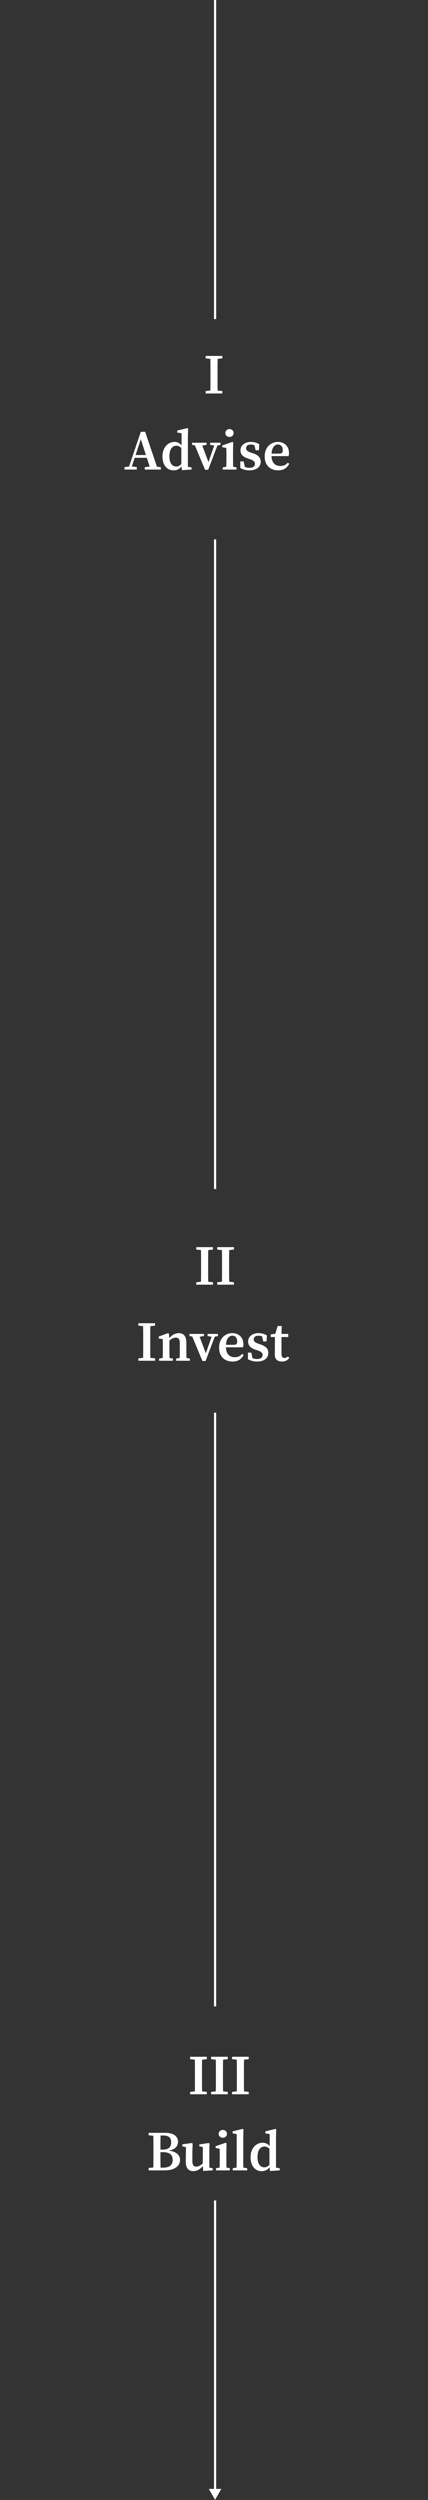 <svg xmlns="http://www.w3.org/2000/svg" width="197" height="1150" viewBox="0 0 197 1150" fill="none"><rect x="0" y="0" width="197" height="1150" fill="#333333" stroke="none"/><path d="M87.515 963.379V962.261L90.973 961.897H91.701L95.185 962.261V963.379H87.515ZM89.647 963.379C89.682 962.53 89.699 961.663 89.699 960.779C89.717 959.878 89.725 958.968 89.725 958.049C89.725 957.13 89.725 956.212 89.725 955.293V954.175C89.725 953.274 89.725 952.372 89.725 951.471C89.725 950.552 89.717 949.642 89.699 948.741C89.699 947.84 89.682 946.964 89.647 946.115H93.053C93.036 946.947 93.019 947.814 93.001 948.715C92.984 949.616 92.975 950.526 92.975 951.445C92.975 952.346 92.975 953.256 92.975 954.175V955.293C92.975 956.194 92.975 957.104 92.975 958.023C92.975 958.924 92.984 959.826 93.001 960.727C93.019 961.628 93.036 962.512 93.053 963.379H89.647ZM87.515 947.233V946.115H95.185V947.233L91.701 947.597H90.973L87.515 947.233ZM97.164 963.379V962.261L100.622 961.897H101.35L104.834 962.261V963.379H97.164ZM99.296 963.379C99.33 962.53 99.348 961.663 99.348 960.779C99.365 959.878 99.374 958.968 99.374 958.049C99.374 957.13 99.374 956.212 99.374 955.293V954.175C99.374 953.274 99.374 952.372 99.374 951.471C99.374 950.552 99.365 949.642 99.348 948.741C99.348 947.84 99.33 946.964 99.296 946.115H102.702C102.684 946.947 102.667 947.814 102.65 948.715C102.632 949.616 102.624 950.526 102.624 951.445C102.624 952.346 102.624 953.256 102.624 954.175V955.293C102.624 956.194 102.624 957.104 102.624 958.023C102.624 958.924 102.632 959.826 102.65 960.727C102.667 961.628 102.684 962.512 102.702 963.379H99.296ZM97.164 947.233V946.115H104.834V947.233L101.35 947.597H100.622L97.164 947.233ZM106.812 963.379V962.261L110.27 961.897H110.998L114.482 962.261V963.379H106.812ZM108.944 963.379C108.979 962.53 108.996 961.663 108.996 960.779C109.014 959.878 109.022 958.968 109.022 958.049C109.022 957.13 109.022 956.212 109.022 955.293V954.175C109.022 953.274 109.022 952.372 109.022 951.471C109.022 950.552 109.014 949.642 108.996 948.741C108.996 947.84 108.979 946.964 108.944 946.115H112.35C112.333 946.947 112.316 947.814 112.298 948.715C112.281 949.616 112.272 950.526 112.272 951.445C112.272 952.346 112.272 953.256 112.272 954.175V955.293C112.272 956.194 112.272 957.104 112.272 958.023C112.272 958.924 112.281 959.826 112.298 960.727C112.316 961.628 112.333 962.512 112.35 963.379H108.944ZM106.812 947.233V946.115H114.482V947.233L110.998 947.597H110.27L106.812 947.233Z" fill="white"></path><path d="M68.414 998.379V997.261L71.872 996.897H72.236V998.379H68.414ZM70.546 998.379C70.58 997.512 70.598 996.637 70.598 995.753C70.615 994.852 70.624 993.942 70.624 993.023C70.624 992.087 70.624 991.168 70.624 990.267V989.227C70.624 988.326 70.624 987.416 70.624 986.497C70.624 985.578 70.615 984.668 70.598 983.767C70.598 982.866 70.58 981.982 70.546 981.115H73.926C73.908 981.964 73.891 982.84 73.874 983.741C73.856 984.642 73.848 985.552 73.848 986.471C73.848 987.39 73.848 988.308 73.848 989.227V990.033C73.848 991.021 73.848 991.992 73.848 992.945C73.848 993.881 73.856 994.808 73.874 995.727C73.891 996.628 73.908 997.512 73.926 998.379H70.546ZM72.21 998.379V997.131H75.096C76.552 997.131 77.644 996.828 78.372 996.221C79.117 995.614 79.49 994.748 79.49 993.621C79.49 992.39 79.126 991.48 78.398 990.891C77.687 990.302 76.552 990.007 74.992 990.007H72.21V988.837H74.862C75.763 988.837 76.5 988.716 77.072 988.473C77.661 988.213 78.094 987.84 78.372 987.355C78.649 986.852 78.788 986.22 78.788 985.457C78.788 984.729 78.658 984.14 78.398 983.689C78.138 983.221 77.739 982.883 77.202 982.675C76.682 982.45 76.032 982.337 75.252 982.337H72.21V981.115H76.11C77.444 981.115 78.536 981.297 79.386 981.661C80.252 982.008 80.894 982.493 81.31 983.117C81.726 983.724 81.934 984.426 81.934 985.223C81.934 985.916 81.76 986.558 81.414 987.147C81.084 987.736 80.538 988.23 79.776 988.629C79.013 989.028 77.99 989.296 76.708 989.435V989.201C78.146 989.288 79.316 989.53 80.218 989.929C81.136 990.328 81.804 990.839 82.22 991.463C82.653 992.087 82.87 992.806 82.87 993.621C82.87 994.21 82.74 994.791 82.48 995.363C82.22 995.918 81.804 996.429 81.232 996.897C80.66 997.348 79.897 997.712 78.944 997.989C78.008 998.249 76.864 998.379 75.512 998.379H72.21ZM68.414 982.233V981.115H72.236V982.597H71.872L68.414 982.233ZM88.988 998.743C87.913 998.743 87.064 998.396 86.44 997.703C85.816 997.01 85.504 995.831 85.504 994.167L85.608 987.173L86.258 987.849L83.918 987.329V986.393L88.338 985.795L88.676 986.055L88.546 989.539V994.063C88.546 995.034 88.693 995.71 88.988 996.091C89.3 996.472 89.75 996.663 90.34 996.663C90.721 996.663 91.111 996.585 91.51 996.429C91.908 996.256 92.307 996.022 92.706 995.727C93.104 995.415 93.477 995.06 93.824 994.661L94.24 995.675H93.85C93.416 996.334 92.94 996.888 92.42 997.339C91.917 997.79 91.371 998.136 90.782 998.379C90.21 998.622 89.612 998.743 88.988 998.743ZM93.538 998.639L93.304 995.649V995.597L93.382 987.667L91.744 987.329V986.445L96.112 985.795L96.424 986.055L96.346 989.539V997.105L97.906 997.417V998.379L93.538 998.639ZM99.438 998.379V997.391L102.037 996.897H103.259L105.781 997.391V998.379H99.438ZM101.075 998.379C101.093 997.98 101.101 997.46 101.101 996.819C101.119 996.16 101.127 995.484 101.127 994.791C101.145 994.08 101.153 993.456 101.153 992.919V991.723C101.153 990.995 101.145 990.388 101.127 989.903C101.127 989.418 101.11 988.915 101.075 988.395L99.255 988.135V987.251L103.883 985.665L104.273 985.925L104.195 989.539V992.919C104.195 993.456 104.195 994.08 104.195 994.791C104.213 995.484 104.221 996.16 104.221 996.819C104.239 997.46 104.256 997.98 104.273 998.379H101.075ZM102.557 983.377C102.037 983.377 101.587 983.212 101.205 982.883C100.841 982.536 100.659 982.094 100.659 981.557C100.659 981.037 100.841 980.612 101.205 980.283C101.587 979.936 102.037 979.763 102.557 979.763C103.095 979.763 103.545 979.936 103.909 980.283C104.273 980.612 104.455 981.037 104.455 981.557C104.455 982.094 104.273 982.536 103.909 982.883C103.545 983.212 103.095 983.377 102.557 983.377ZM107.127 998.379V997.391L109.805 996.897H111.027L113.757 997.391V998.379H107.127ZM108.869 998.379C108.887 997.807 108.895 997.218 108.895 996.611C108.913 995.987 108.921 995.372 108.921 994.765C108.939 994.141 108.947 993.526 108.947 992.919V981.661L107.075 981.375V980.439L111.677 979.295L112.067 979.529L111.963 983.377V992.919C111.963 993.526 111.963 994.141 111.963 994.765C111.981 995.372 111.989 995.987 111.989 996.611C112.007 997.218 112.024 997.807 112.041 998.379H108.869ZM120.484 998.743C119.478 998.743 118.586 998.492 117.806 997.989C117.043 997.469 116.436 996.732 115.986 995.779C115.552 994.826 115.336 993.682 115.336 992.347C115.336 990.978 115.587 989.799 116.09 988.811C116.592 987.806 117.26 987.034 118.092 986.497C118.924 985.942 119.842 985.665 120.848 985.665C121.368 985.665 121.844 985.743 122.278 985.899C122.711 986.038 123.118 986.272 123.5 986.601C123.881 986.93 124.254 987.364 124.618 987.901H125.112L124.852 989.253C124.228 988.577 123.682 988.1 123.214 987.823C122.746 987.546 122.243 987.407 121.706 987.407C121.134 987.407 120.605 987.58 120.12 987.927C119.634 988.274 119.244 988.811 118.95 989.539C118.672 990.25 118.534 991.16 118.534 992.269C118.534 993.326 118.664 994.21 118.924 994.921C119.201 995.614 119.574 996.134 120.042 996.481C120.527 996.81 121.082 996.975 121.706 996.975C122.33 996.975 122.884 996.793 123.37 996.429C123.855 996.065 124.349 995.536 124.852 994.843L125.086 996.221H124.618C124.288 996.758 123.916 997.218 123.5 997.599C123.101 997.98 122.65 998.266 122.148 998.457C121.645 998.648 121.09 998.743 120.484 998.743ZM124.28 998.665L124.02 996.195V996.117V988.135L124.124 987.823V981.661L122.148 981.375V980.439L126.776 979.295L127.14 979.529L127.036 983.429V997.131L128.726 997.391V998.379L124.28 998.665Z" fill="white"></path><path d="M90.34 590.953V589.835L93.798 589.471H94.526L98.01 589.835V590.953H90.34ZM92.472 590.953C92.506 590.104 92.524 589.237 92.524 588.353C92.541 587.452 92.55 586.542 92.55 585.623C92.55 584.704 92.55 583.786 92.55 582.867V581.749C92.55 580.848 92.55 579.946 92.55 579.045C92.55 578.126 92.541 577.216 92.524 576.315C92.524 575.414 92.506 574.538 92.472 573.689H95.878C95.86 574.521 95.843 575.388 95.826 576.289C95.808 577.19 95.8 578.1 95.8 579.019C95.8 579.92 95.8 580.83 95.8 581.749V582.867C95.8 583.768 95.8 584.678 95.8 585.597C95.8 586.498 95.808 587.4 95.826 588.301C95.843 589.202 95.86 590.086 95.878 590.953H92.472ZM90.34 574.807V573.689H98.01V574.807L94.526 575.171H93.798L90.34 574.807ZM99.988 590.953V589.835L103.446 589.471H104.174L107.658 589.835V590.953H99.988ZM102.12 590.953C102.155 590.104 102.172 589.237 102.172 588.353C102.189 587.452 102.198 586.542 102.198 585.623C102.198 584.704 102.198 583.786 102.198 582.867V581.749C102.198 580.848 102.198 579.946 102.198 579.045C102.198 578.126 102.189 577.216 102.172 576.315C102.172 575.414 102.155 574.538 102.12 573.689H105.526C105.509 574.521 105.491 575.388 105.474 576.289C105.457 577.19 105.448 578.1 105.448 579.019C105.448 579.92 105.448 580.83 105.448 581.749V582.867C105.448 583.768 105.448 584.678 105.448 585.597C105.448 586.498 105.457 587.4 105.474 588.301C105.491 589.202 105.509 590.086 105.526 590.953H102.12ZM99.988 574.807V573.689H107.658V574.807L104.174 575.171H103.446L99.988 574.807Z" fill="white"></path><path d="M63.701 625.953V624.835L67.159 624.471H67.887L71.371 624.835V625.953H63.701ZM65.833 625.953C65.868 625.104 65.885 624.237 65.885 623.353C65.902 622.452 65.911 621.542 65.911 620.623C65.911 619.704 65.911 618.786 65.911 617.867V616.749C65.911 615.848 65.911 614.946 65.911 614.045C65.911 613.126 65.902 612.216 65.885 611.315C65.885 610.414 65.868 609.538 65.833 608.689H69.239C69.222 609.521 69.204 610.388 69.187 611.289C69.17 612.19 69.161 613.1 69.161 614.019C69.161 614.92 69.161 615.83 69.161 616.749V617.867C69.161 618.768 69.161 619.678 69.161 620.597C69.161 621.498 69.17 622.4 69.187 623.301C69.204 624.202 69.222 625.086 69.239 625.953H65.833ZM63.701 609.807V608.689H71.371V609.807L67.887 610.171H67.159L63.701 609.807ZM73.245 625.953V624.965L75.845 624.471H77.067L79.563 624.965V625.953H73.245ZM74.883 625.953C74.901 625.554 74.909 625.034 74.909 624.393C74.927 623.734 74.935 623.058 74.935 622.365C74.953 621.654 74.961 621.03 74.961 620.493V619.167C74.961 618.682 74.953 618.266 74.935 617.919C74.935 617.572 74.927 617.252 74.909 616.957C74.909 616.645 74.901 616.316 74.883 615.969L73.063 615.709V614.825L77.353 613.239L77.743 613.499L77.977 616.385V616.437V620.493C77.977 621.03 77.977 621.654 77.977 622.365C77.995 623.058 78.012 623.734 78.029 624.393C78.047 625.034 78.064 625.554 78.081 625.953H74.883ZM81.071 625.953V624.965L83.619 624.471H84.841L87.389 624.965V625.953H81.071ZM82.683 625.953C82.701 625.554 82.709 625.034 82.709 624.393C82.727 623.752 82.735 623.084 82.735 622.391C82.753 621.68 82.761 621.048 82.761 620.493V618.023C82.761 617 82.614 616.298 82.319 615.917C82.042 615.518 81.574 615.319 80.915 615.319C80.551 615.319 80.179 615.388 79.797 615.527C79.416 615.666 79.026 615.874 78.627 616.151C78.229 616.411 77.821 616.749 77.405 617.165L77.197 615.943H77.561C78.012 615.371 78.489 614.886 78.991 614.487C79.511 614.071 80.049 613.759 80.603 613.551C81.175 613.343 81.739 613.239 82.293 613.239C83.403 613.239 84.261 613.603 84.867 614.331C85.474 615.059 85.777 616.212 85.777 617.789V620.493C85.777 621.048 85.777 621.68 85.777 622.391C85.795 623.084 85.803 623.752 85.803 624.393C85.821 625.034 85.838 625.554 85.855 625.953H82.683ZM93.168 626.057L87.994 613.603H91.4L95.014 623.249H94.494L94.624 622.911L97.848 613.603H99.33L94.624 626.057H93.168ZM87.188 614.591V613.603H93.87V614.591L91.14 615.033H89.58L87.188 614.591ZM95.534 614.591V613.603H100.292V614.591L98.368 614.981H97.874L95.534 614.591ZM107.035 626.317C105.822 626.317 104.747 626.066 103.811 625.563C102.875 625.06 102.147 624.332 101.627 623.379C101.107 622.426 100.847 621.273 100.847 619.921C100.847 618.552 101.116 617.373 101.653 616.385C102.191 615.38 102.919 614.608 103.837 614.071C104.773 613.516 105.805 613.239 106.931 613.239C107.937 613.239 108.821 613.456 109.583 613.889C110.346 614.305 110.944 614.894 111.377 615.657C111.811 616.42 112.027 617.321 112.027 618.361C112.027 618.638 112.01 618.89 111.975 619.115C111.941 619.34 111.897 619.557 111.845 619.765H102.147V618.621H107.529C108.188 618.621 108.621 618.5 108.829 618.257C109.055 617.997 109.167 617.624 109.167 617.139C109.167 616.515 109.072 616.004 108.881 615.605C108.691 615.206 108.422 614.912 108.075 614.721C107.746 614.513 107.356 614.409 106.905 614.409C106.437 614.409 105.978 614.574 105.527 614.903C105.077 615.215 104.704 615.744 104.409 616.489C104.132 617.217 103.993 618.222 103.993 619.505C103.993 620.562 104.158 621.455 104.487 622.183C104.834 622.894 105.311 623.431 105.917 623.795C106.541 624.142 107.243 624.315 108.023 624.315C108.769 624.315 109.419 624.194 109.973 623.951C110.528 623.691 111.031 623.301 111.481 622.781L112.131 623.301C111.785 623.942 111.377 624.488 110.909 624.939C110.441 625.39 109.887 625.728 109.245 625.953C108.621 626.196 107.885 626.317 107.035 626.317ZM118.237 626.317C117.457 626.317 116.738 626.222 116.079 626.031C115.438 625.858 114.788 625.598 114.129 625.251V622.209H115.663L116.391 625.511H115.221V624.185C115.706 624.497 116.183 624.74 116.651 624.913C117.136 625.069 117.674 625.147 118.263 625.147C118.835 625.147 119.312 625.078 119.693 624.939C120.092 624.783 120.386 624.566 120.577 624.289C120.768 624.012 120.863 623.682 120.863 623.301C120.863 622.798 120.672 622.391 120.291 622.079C119.927 621.75 119.346 621.446 118.549 621.169L117.327 620.779C116.72 620.554 116.174 620.276 115.689 619.947C115.221 619.618 114.857 619.228 114.597 618.777C114.337 618.309 114.207 617.754 114.207 617.113C114.207 616.402 114.389 615.761 114.753 615.189C115.134 614.6 115.68 614.132 116.391 613.785C117.119 613.421 118.003 613.239 119.043 613.239C119.771 613.239 120.43 613.326 121.019 613.499C121.626 613.672 122.232 613.932 122.839 614.279L122.683 617.061H121.175L120.499 614.149H121.643V615.345C121.21 615.033 120.785 614.808 120.369 614.669C119.97 614.513 119.511 614.435 118.991 614.435C118.298 614.435 117.752 614.582 117.353 614.877C116.972 615.172 116.781 615.579 116.781 616.099C116.781 616.602 116.954 617 117.301 617.295C117.648 617.59 118.246 617.884 119.095 618.179L120.057 618.491C120.854 618.768 121.504 619.089 122.007 619.453C122.527 619.817 122.908 620.242 123.151 620.727C123.394 621.195 123.515 621.741 123.515 622.365C123.515 623.128 123.307 623.812 122.891 624.419C122.492 625.008 121.894 625.476 121.097 625.823C120.317 626.152 119.364 626.317 118.237 626.317ZM128.053 615.033V613.603H132.681V615.033H128.053ZM129.769 626.317C128.764 626.317 127.967 626.057 127.377 625.537C126.788 625.017 126.493 624.202 126.493 623.093C126.493 622.694 126.493 622.313 126.493 621.949C126.511 621.585 126.519 621.143 126.519 620.623L126.545 615.033H124.621V613.837L127.689 613.421L126.493 614.305L127.793 609.963H129.665L129.561 614.071V614.539V622.833C129.561 623.474 129.683 623.942 129.925 624.237C130.185 624.532 130.523 624.679 130.939 624.679C131.234 624.679 131.503 624.618 131.745 624.497C131.988 624.376 132.257 624.211 132.551 624.003L133.123 624.601C132.915 624.965 132.647 625.277 132.317 625.537C131.988 625.797 131.615 625.988 131.199 626.109C130.783 626.248 130.307 626.317 129.769 626.317Z" fill="white"></path><path d="M94.664 181V179.882L98.122 179.518H98.85L102.334 179.882V181H94.664ZM96.796 181C96.83 180.151 96.848 179.284 96.848 178.4C96.865 177.499 96.874 176.589 96.874 175.67C96.874 174.751 96.874 173.833 96.874 172.914V171.796C96.874 170.895 96.874 169.993 96.874 169.092C96.874 168.173 96.865 167.263 96.848 166.362C96.848 165.461 96.83 164.585 96.796 163.736H100.202C100.184 164.568 100.167 165.435 100.15 166.336C100.132 167.237 100.124 168.147 100.124 169.066C100.124 169.967 100.124 170.877 100.124 171.796V172.914C100.124 173.815 100.124 174.725 100.124 175.644C100.124 176.545 100.132 177.447 100.15 178.348C100.167 179.249 100.184 180.133 100.202 181H96.796ZM94.664 164.854V163.736H102.334V164.854L98.85 165.218H98.122L94.664 164.854Z" fill="white"></path><path d="M57.321 216V214.882L59.869 214.518H60.363L62.963 214.882V216H57.321ZM58.933 216L64.809 198.632H66.811L72.687 216H69.333L64.575 201.31H65.069L64.939 201.674L60.207 216H58.933ZM61.611 210.592V209.318H69.047V210.592H61.611ZM66.629 216V214.908L69.697 214.518H70.893L74.013 214.908V216H66.629ZM79.931 216.364C78.926 216.364 78.033 216.113 77.253 215.61C76.49 215.09 75.884 214.353 75.433 213.4C75 212.447 74.783 211.303 74.783 209.968C74.783 208.599 75.034 207.42 75.537 206.432C76.04 205.427 76.707 204.655 77.539 204.118C78.371 203.563 79.29 203.286 80.295 203.286C80.815 203.286 81.292 203.364 81.725 203.52C82.158 203.659 82.566 203.893 82.947 204.222C83.328 204.551 83.701 204.985 84.065 205.522H84.559L84.299 206.874C83.675 206.198 83.129 205.721 82.661 205.444C82.193 205.167 81.69 205.028 81.153 205.028C80.581 205.028 80.052 205.201 79.567 205.548C79.082 205.895 78.692 206.432 78.397 207.16C78.12 207.871 77.981 208.781 77.981 209.89C77.981 210.947 78.111 211.831 78.371 212.542C78.648 213.235 79.021 213.755 79.489 214.102C79.974 214.431 80.529 214.596 81.153 214.596C81.777 214.596 82.332 214.414 82.817 214.05C83.302 213.686 83.796 213.157 84.299 212.464L84.533 213.842H84.065C83.736 214.379 83.363 214.839 82.947 215.22C82.548 215.601 82.098 215.887 81.595 216.078C81.092 216.269 80.538 216.364 79.931 216.364ZM83.727 216.286L83.467 213.816V213.738V205.756L83.571 205.444V199.282L81.595 198.996V198.06L86.223 196.916L86.587 197.15L86.483 201.05V214.752L88.173 215.012V216L83.727 216.286ZM94.373 216.104L89.199 203.65H92.605L96.219 213.296H95.699L95.829 212.958L99.053 203.65H100.535L95.829 216.104H94.373ZM88.393 204.638V203.65H95.075V204.638L92.345 205.08H90.785L88.393 204.638ZM96.739 204.638V203.65H101.497V204.638L99.573 205.028H99.079L96.739 204.638ZM102.506 216V215.012L105.106 214.518H106.328L108.85 215.012V216H102.506ZM104.144 216C104.161 215.601 104.17 215.081 104.17 214.44C104.187 213.781 104.196 213.105 104.196 212.412C104.213 211.701 104.222 211.077 104.222 210.54V209.344C104.222 208.616 104.213 208.009 104.196 207.524C104.196 207.039 104.178 206.536 104.144 206.016L102.324 205.756V204.872L106.952 203.286L107.342 203.546L107.264 207.16V210.54C107.264 211.077 107.264 211.701 107.264 212.412C107.281 213.105 107.29 213.781 107.29 214.44C107.307 215.081 107.324 215.601 107.342 216H104.144ZM105.626 200.998C105.106 200.998 104.655 200.833 104.274 200.504C103.91 200.157 103.728 199.715 103.728 199.178C103.728 198.658 103.91 198.233 104.274 197.904C104.655 197.557 105.106 197.384 105.626 197.384C106.163 197.384 106.614 197.557 106.978 197.904C107.342 198.233 107.524 198.658 107.524 199.178C107.524 199.715 107.342 200.157 106.978 200.504C106.614 200.833 106.163 200.998 105.626 200.998ZM114.72 216.364C113.94 216.364 113.22 216.269 112.562 216.078C111.92 215.905 111.27 215.645 110.612 215.298V212.256H112.146L112.874 215.558H111.704V214.232C112.189 214.544 112.666 214.787 113.134 214.96C113.619 215.116 114.156 215.194 114.746 215.194C115.318 215.194 115.794 215.125 116.176 214.986C116.574 214.83 116.869 214.613 117.06 214.336C117.25 214.059 117.346 213.729 117.346 213.348C117.346 212.845 117.155 212.438 116.774 212.126C116.41 211.797 115.829 211.493 115.032 211.216L113.81 210.826C113.203 210.601 112.657 210.323 112.172 209.994C111.704 209.665 111.34 209.275 111.08 208.824C110.82 208.356 110.69 207.801 110.69 207.16C110.69 206.449 110.872 205.808 111.236 205.236C111.617 204.647 112.163 204.179 112.874 203.832C113.602 203.468 114.486 203.286 115.526 203.286C116.254 203.286 116.912 203.373 117.502 203.546C118.108 203.719 118.715 203.979 119.322 204.326L119.166 207.108H117.658L116.982 204.196H118.126V205.392C117.692 205.08 117.268 204.855 116.852 204.716C116.453 204.56 115.994 204.482 115.474 204.482C114.78 204.482 114.234 204.629 113.836 204.924C113.454 205.219 113.264 205.626 113.264 206.146C113.264 206.649 113.437 207.047 113.784 207.342C114.13 207.637 114.728 207.931 115.578 208.226L116.54 208.538C117.337 208.815 117.987 209.136 118.49 209.5C119.01 209.864 119.391 210.289 119.634 210.774C119.876 211.242 119.998 211.788 119.998 212.412C119.998 213.175 119.79 213.859 119.374 214.466C118.975 215.055 118.377 215.523 117.58 215.87C116.8 216.199 115.846 216.364 114.72 216.364ZM128.02 216.364C126.806 216.364 125.732 216.113 124.796 215.61C123.86 215.107 123.132 214.379 122.612 213.426C122.092 212.473 121.832 211.32 121.832 209.968C121.832 208.599 122.1 207.42 122.638 206.432C123.175 205.427 123.903 204.655 124.822 204.118C125.758 203.563 126.789 203.286 127.916 203.286C128.921 203.286 129.805 203.503 130.568 203.936C131.33 204.352 131.928 204.941 132.362 205.704C132.795 206.467 133.012 207.368 133.012 208.408C133.012 208.685 132.994 208.937 132.96 209.162C132.925 209.387 132.882 209.604 132.83 209.812H123.132V208.668H128.514C129.172 208.668 129.606 208.547 129.814 208.304C130.039 208.044 130.152 207.671 130.152 207.186C130.152 206.562 130.056 206.051 129.866 205.652C129.675 205.253 129.406 204.959 129.06 204.768C128.73 204.56 128.34 204.456 127.89 204.456C127.422 204.456 126.962 204.621 126.512 204.95C126.061 205.262 125.688 205.791 125.394 206.536C125.116 207.264 124.978 208.269 124.978 209.552C124.978 210.609 125.142 211.502 125.472 212.23C125.818 212.941 126.295 213.478 126.902 213.842C127.526 214.189 128.228 214.362 129.008 214.362C129.753 214.362 130.403 214.241 130.958 213.998C131.512 213.738 132.015 213.348 132.466 212.828L133.116 213.348C132.769 213.989 132.362 214.535 131.894 214.986C131.426 215.437 130.871 215.775 130.23 216C129.606 216.243 128.869 216.364 128.02 216.364Z" fill="white"></path><path d="M99 1149.91L101.887 1144.91H96.113L99 1149.91ZM98.5 0L98.5 146.765H99.5L99.5 0L98.5 0ZM98.5 248.138L98.5 546.963H99.5L99.5 248.138H98.5ZM98.5 649.849L98.5 922.952H99.5L99.5 649.849H98.5ZM98.5 1012.22L98.5 1145.41H99.5L99.5 1012.22H98.5Z" fill="white"></path></svg>
